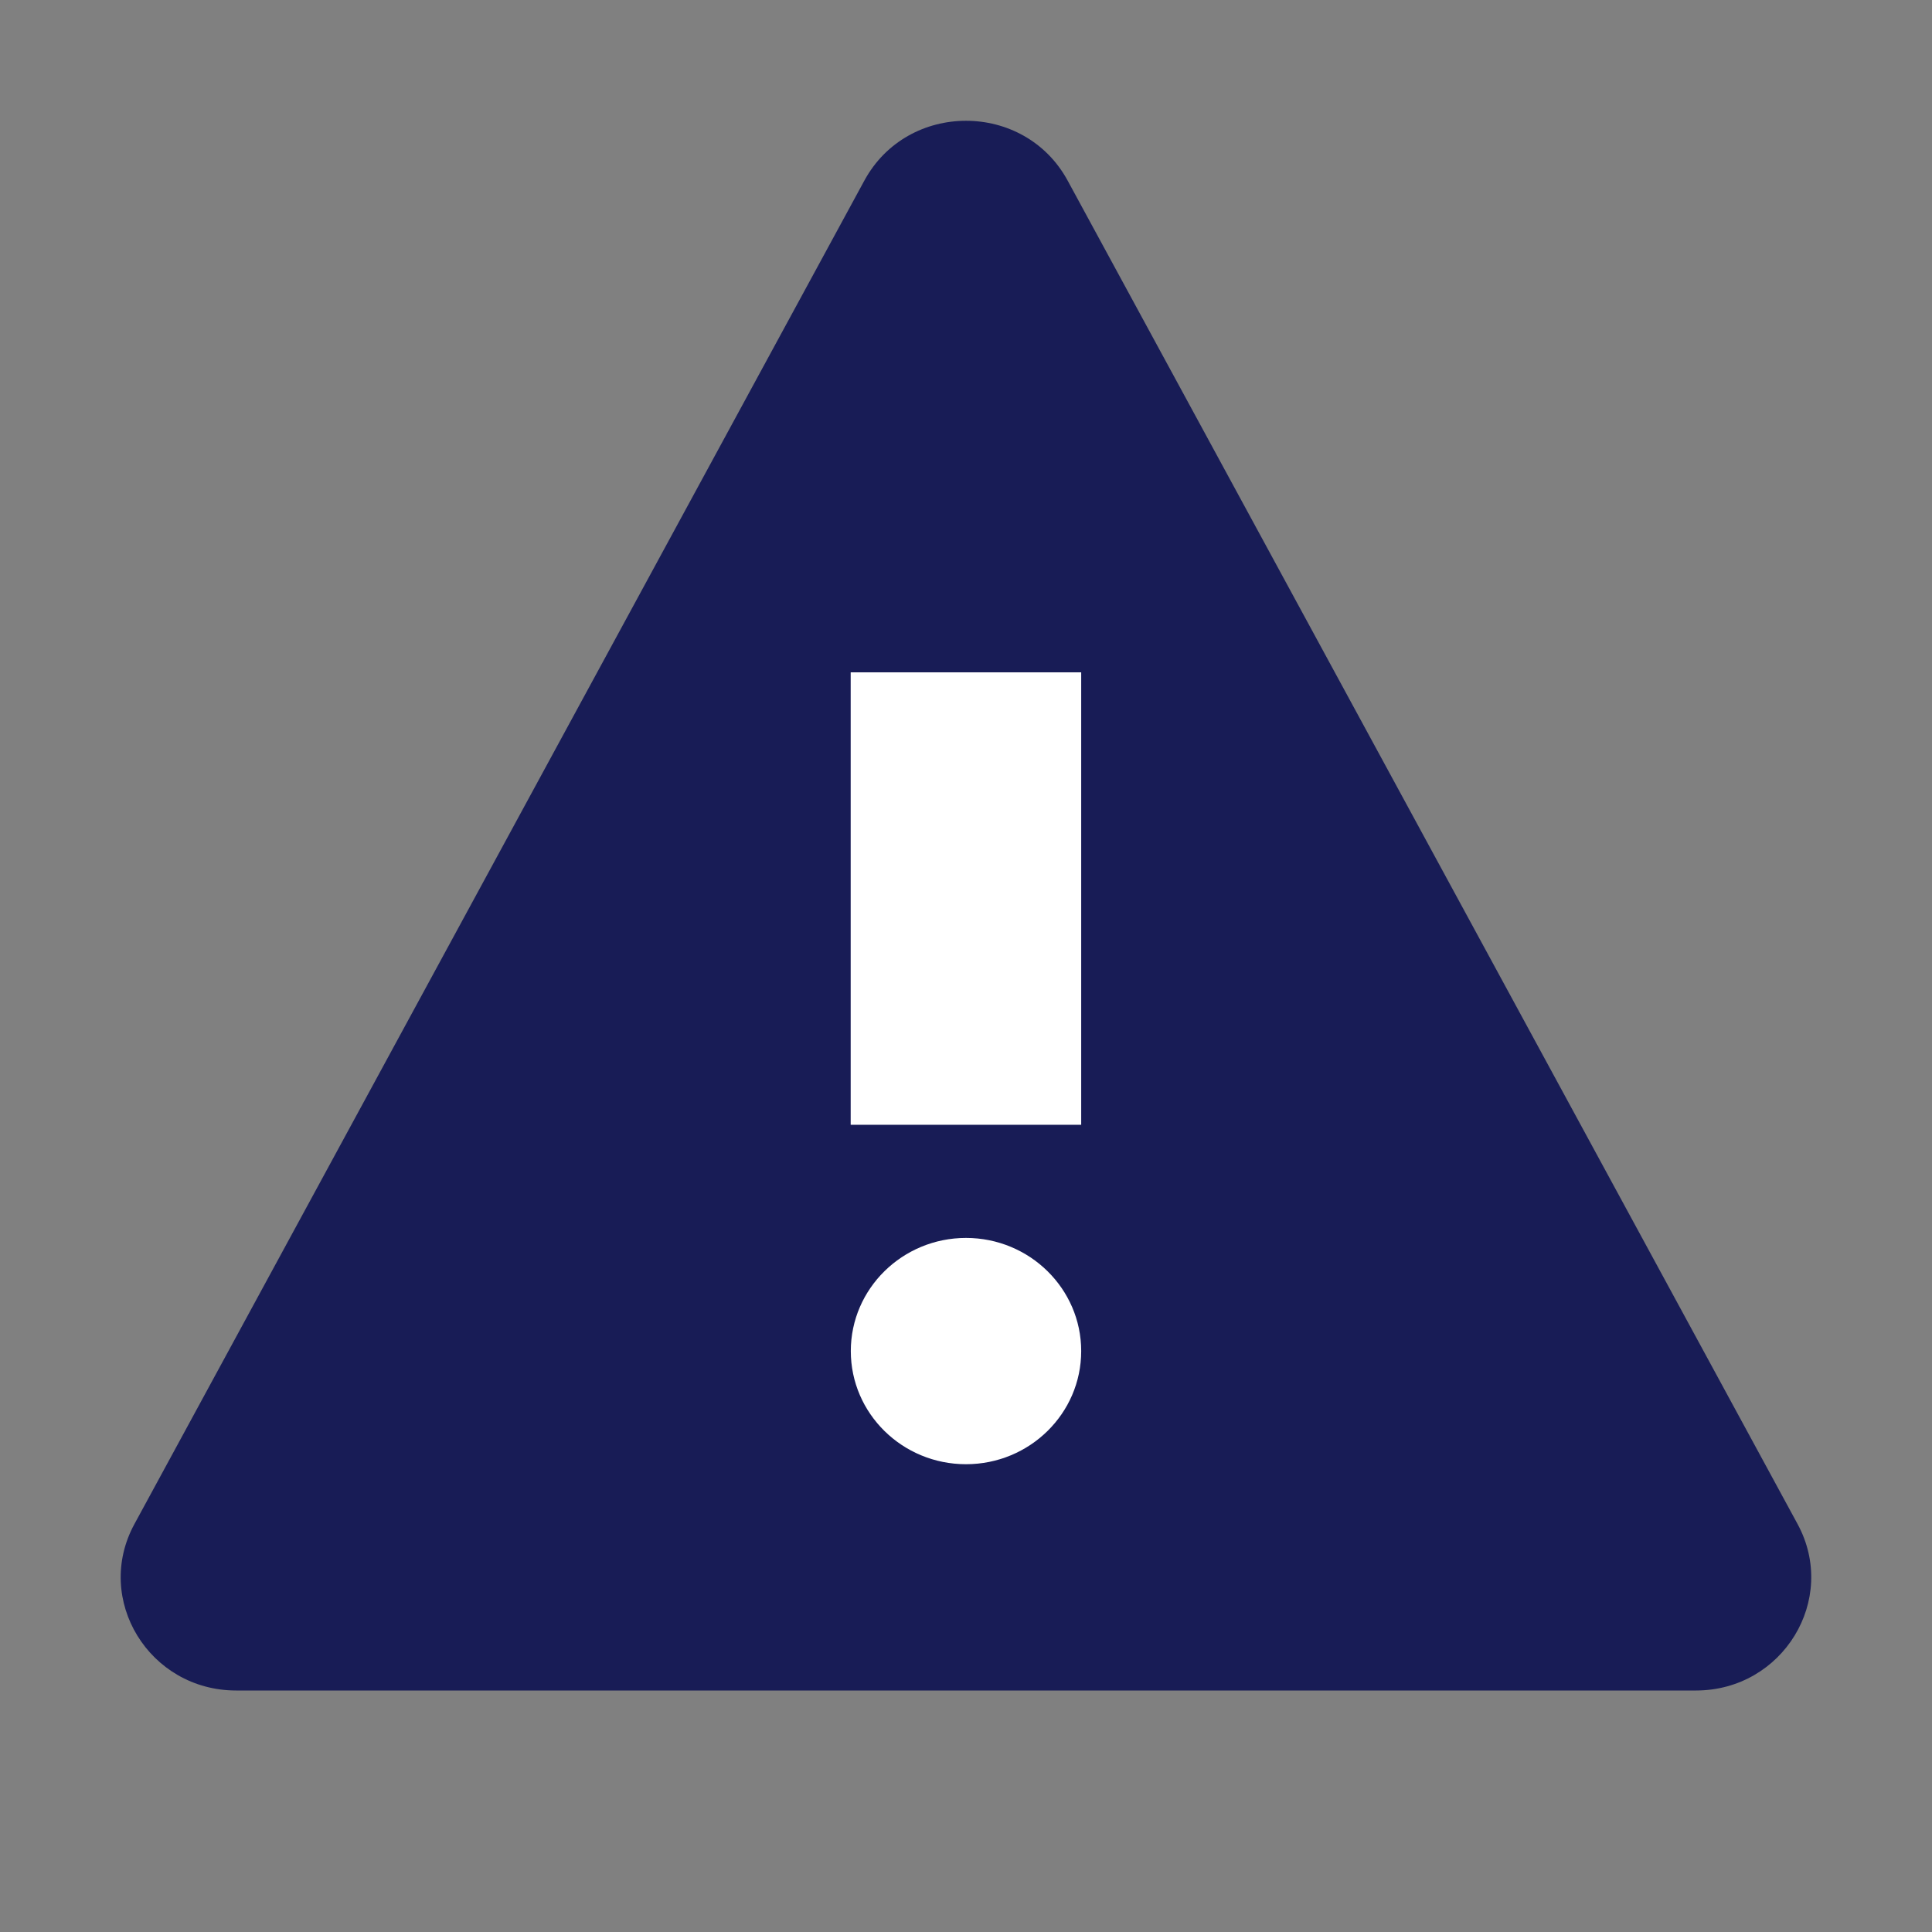 <?xml version="1.0" encoding="utf-8"?>
<!-- Generator: Adobe Illustrator 22.0.1, SVG Export Plug-In . SVG Version: 6.00 Build 0)  -->
<svg version="1.1" id="Layer_1" xmlns="http://www.w3.org/2000/svg" xmlns:xlink="http://www.w3.org/1999/xlink" x="0px" y="0px"
	 viewBox="0 0 16 16" enable-background="new 0 0 16 16" xml:space="preserve">
<rect x="0" y="0" width="16" height="16" fill="#808080" stroke="none"/>
<title>Icon/UI/WarnIng</title>
<desc>Created with Sketch.</desc>
<g id="Icon_x2F_UI_x2F_WarnIng">
	<g id="Oval-Fill">
		<path id="path-1_1_" fill="#181C56" d="M14.887,12.622L8.842,1.496c-0.359-0.661-1.325-0.661-1.684,0
			L1.113,12.622c-0.339,0.624,0.122,1.378,0.843,1.378h12.089
			C14.764,14,15.225,13.246,14.887,12.622L14.887,12.622z"/>
	</g>
	<path id="Icon-Fill" fill="#FFFFFF" d="M8,12.126c-0.527,0-0.954-0.42-0.954-0.937
		c0-0.517,0.428-0.937,0.954-0.937s0.954,0.42,0.954,0.937C8.954,11.706,8.527,12.126,8,12.126z
		 M8.954,9.315h-1.909V5.568h1.909V9.315z"/>
</g>
</svg>
